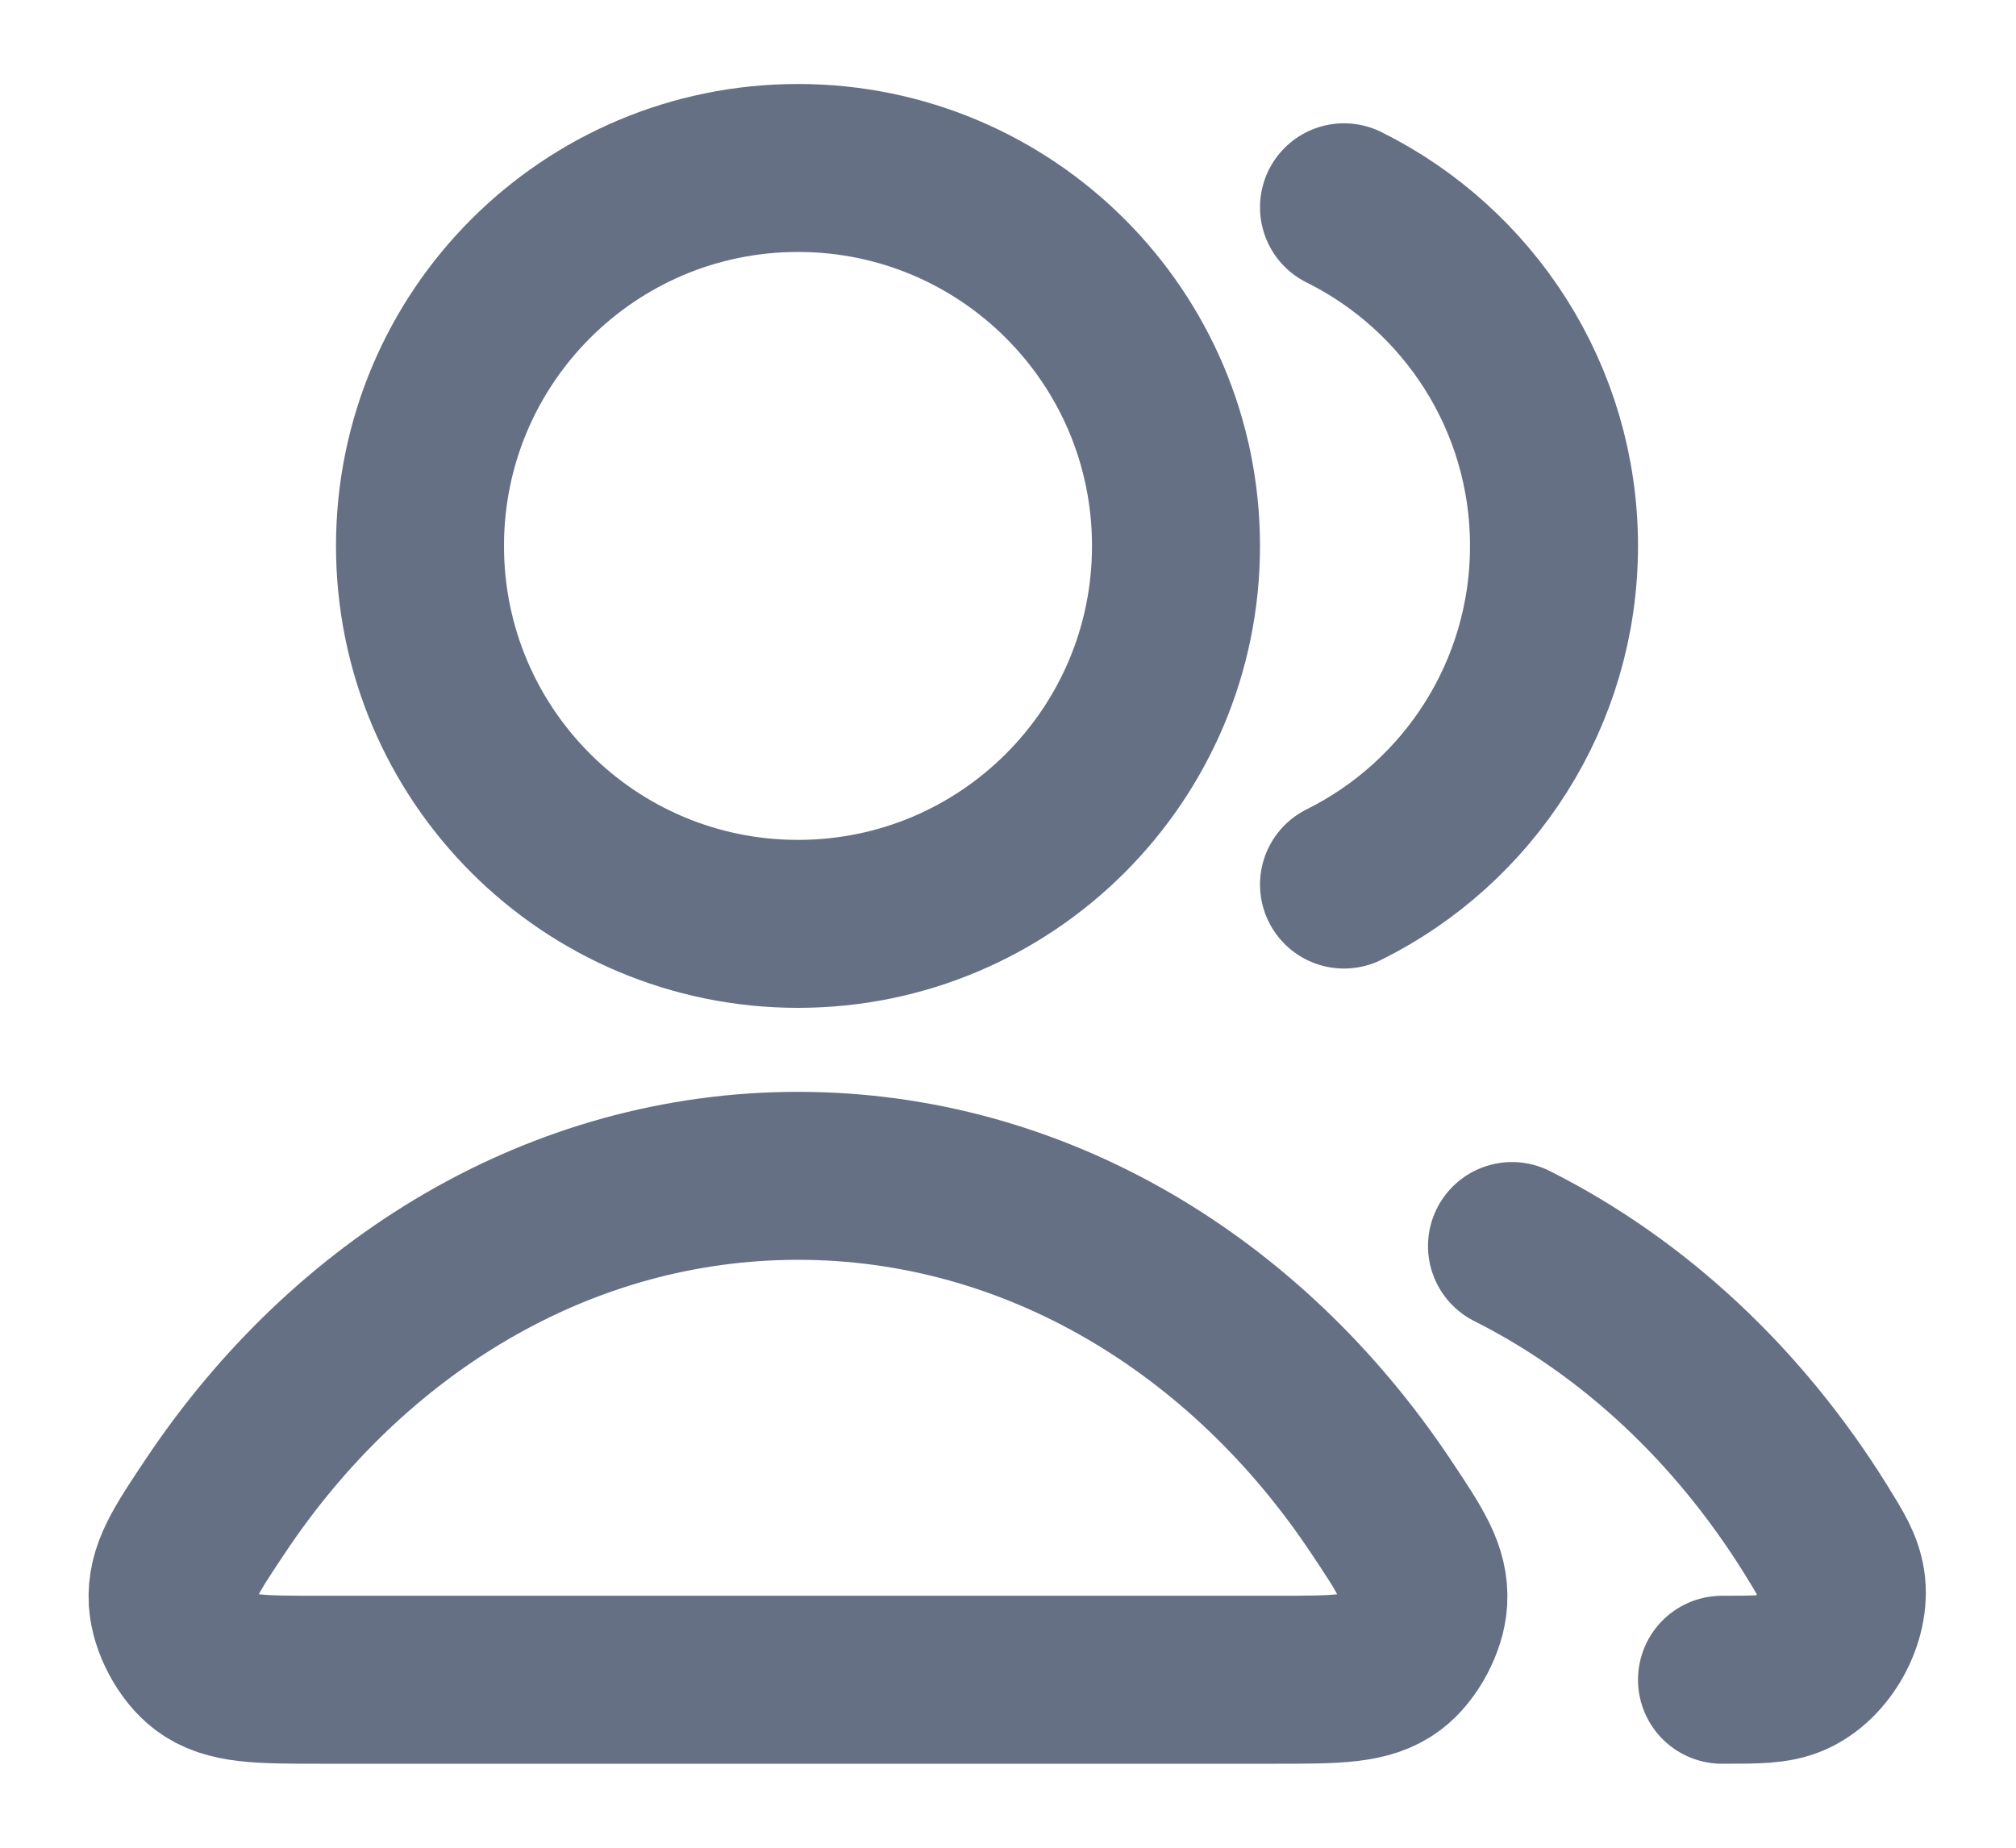 <svg width="12" height="11" viewBox="0 0 12 11" fill="none" xmlns="http://www.w3.org/2000/svg">
<path d="M9 7.418C9.728 7.784 10.352 8.371 10.808 9.105C10.898 9.25 10.943 9.323 10.959 9.423C10.99 9.628 10.85 9.879 10.66 9.96C10.566 10 10.461 10 10.25 10M8 5.266C8.741 4.898 9.25 4.133 9.25 3.25C9.25 2.367 8.741 1.602 8 1.234M7 3.25C7 4.493 5.993 5.5 4.75 5.5C3.507 5.5 2.5 4.493 2.5 3.25C2.5 2.007 3.507 1 4.75 1C5.993 1 7 2.007 7 3.25ZM1.28 8.969C2.077 7.772 3.335 7 4.75 7C6.165 7 7.423 7.772 8.22 8.969C8.395 9.231 8.482 9.362 8.472 9.53C8.464 9.66 8.379 9.82 8.275 9.899C8.141 10 7.957 10 7.589 10H1.911C1.543 10 1.359 10 1.225 9.899C1.121 9.82 1.036 9.66 1.028 9.53C1.018 9.362 1.105 9.231 1.28 8.969Z" stroke="#667085" stroke-linecap="round" stroke-linejoin="round"/>
</svg>
